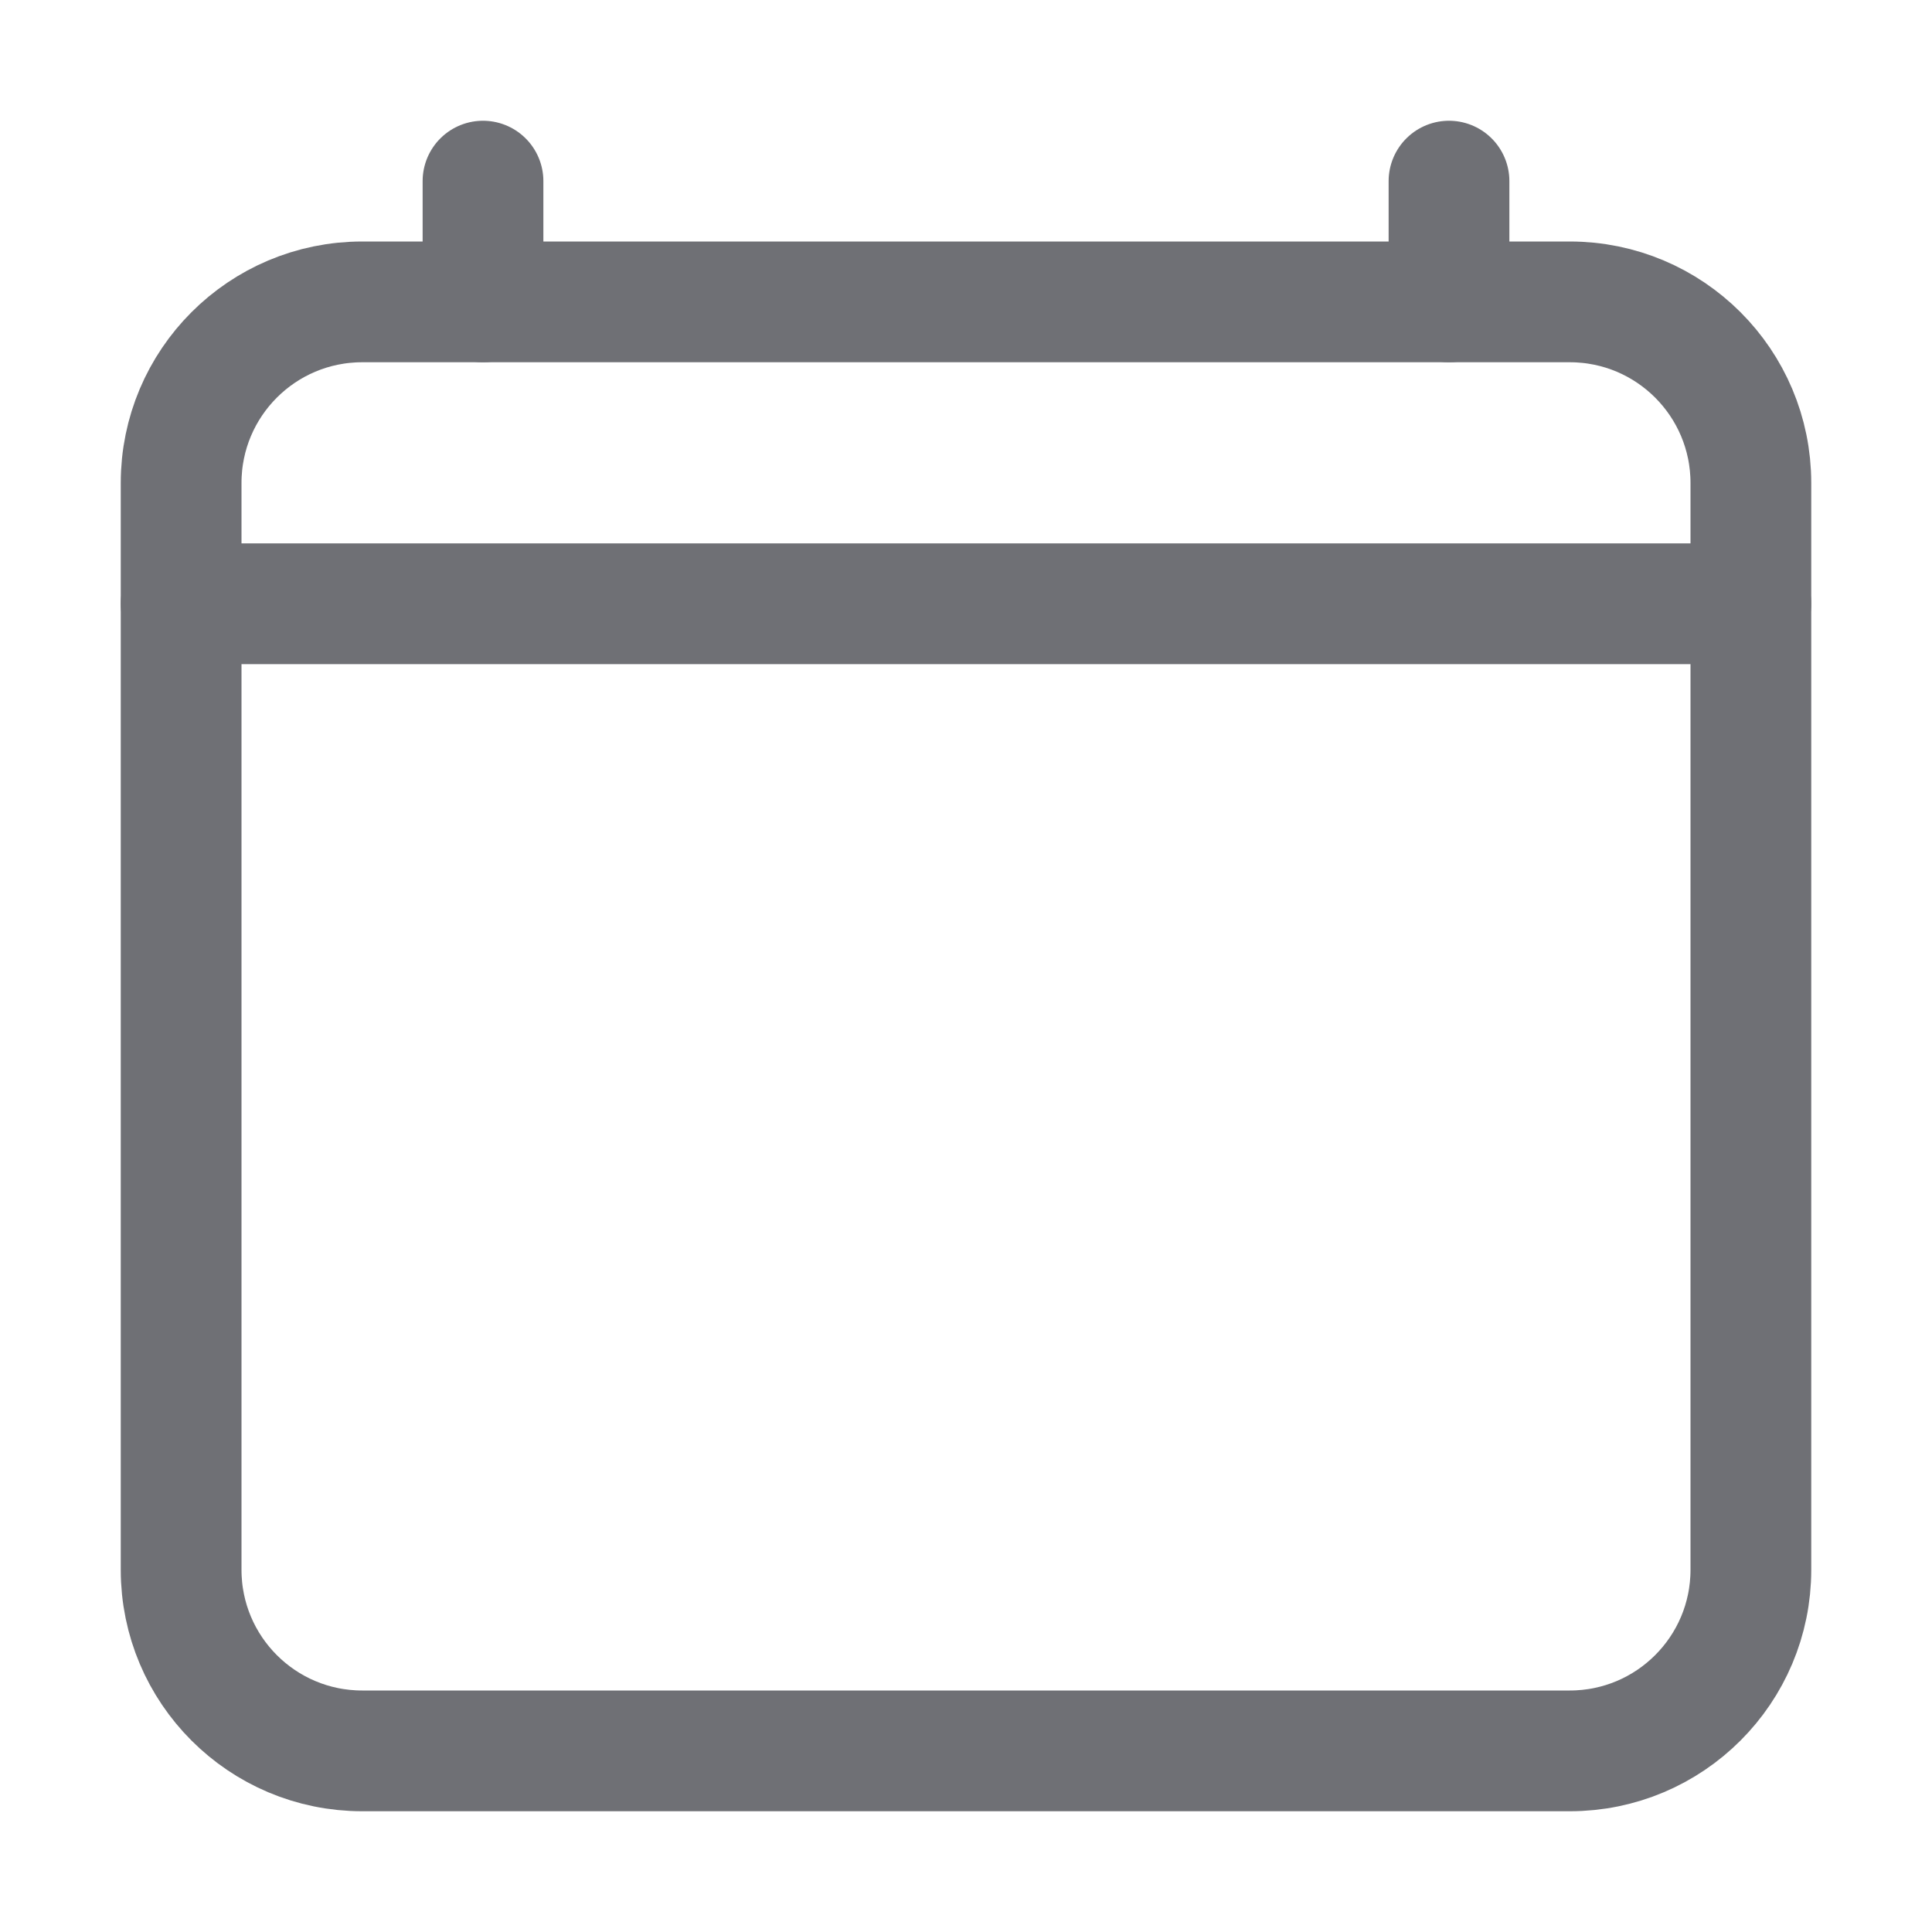 <svg width="24" height="24" viewBox="0 0 24 24" fill="none" xmlns="http://www.w3.org/2000/svg">
<path d="M19.5 3.75H4.5C3.257 3.75 2.25 4.757 2.25 6V19.5C2.25 20.743 3.257 21.75 4.5 21.75H19.5C20.743 21.75 21.75 20.743 21.75 19.5V6C21.75 4.757 20.743 3.75 19.5 3.75Z" stroke="#6F7075" stroke-width="1.5" stroke-linejoin="round"/>
<path d="M6 2.25V3.75" stroke="#6F7075" stroke-width="1.5" stroke-linecap="round" stroke-linejoin="round"/>
<path d="M18 2.25V3.75" stroke="#6F7075" stroke-width="1.5" stroke-linecap="round" stroke-linejoin="round"/>
<path d="M21.75 7.5H2.25" stroke="#6F7075" stroke-width="1.5" stroke-linecap="round" stroke-linejoin="round"/>
</svg>
